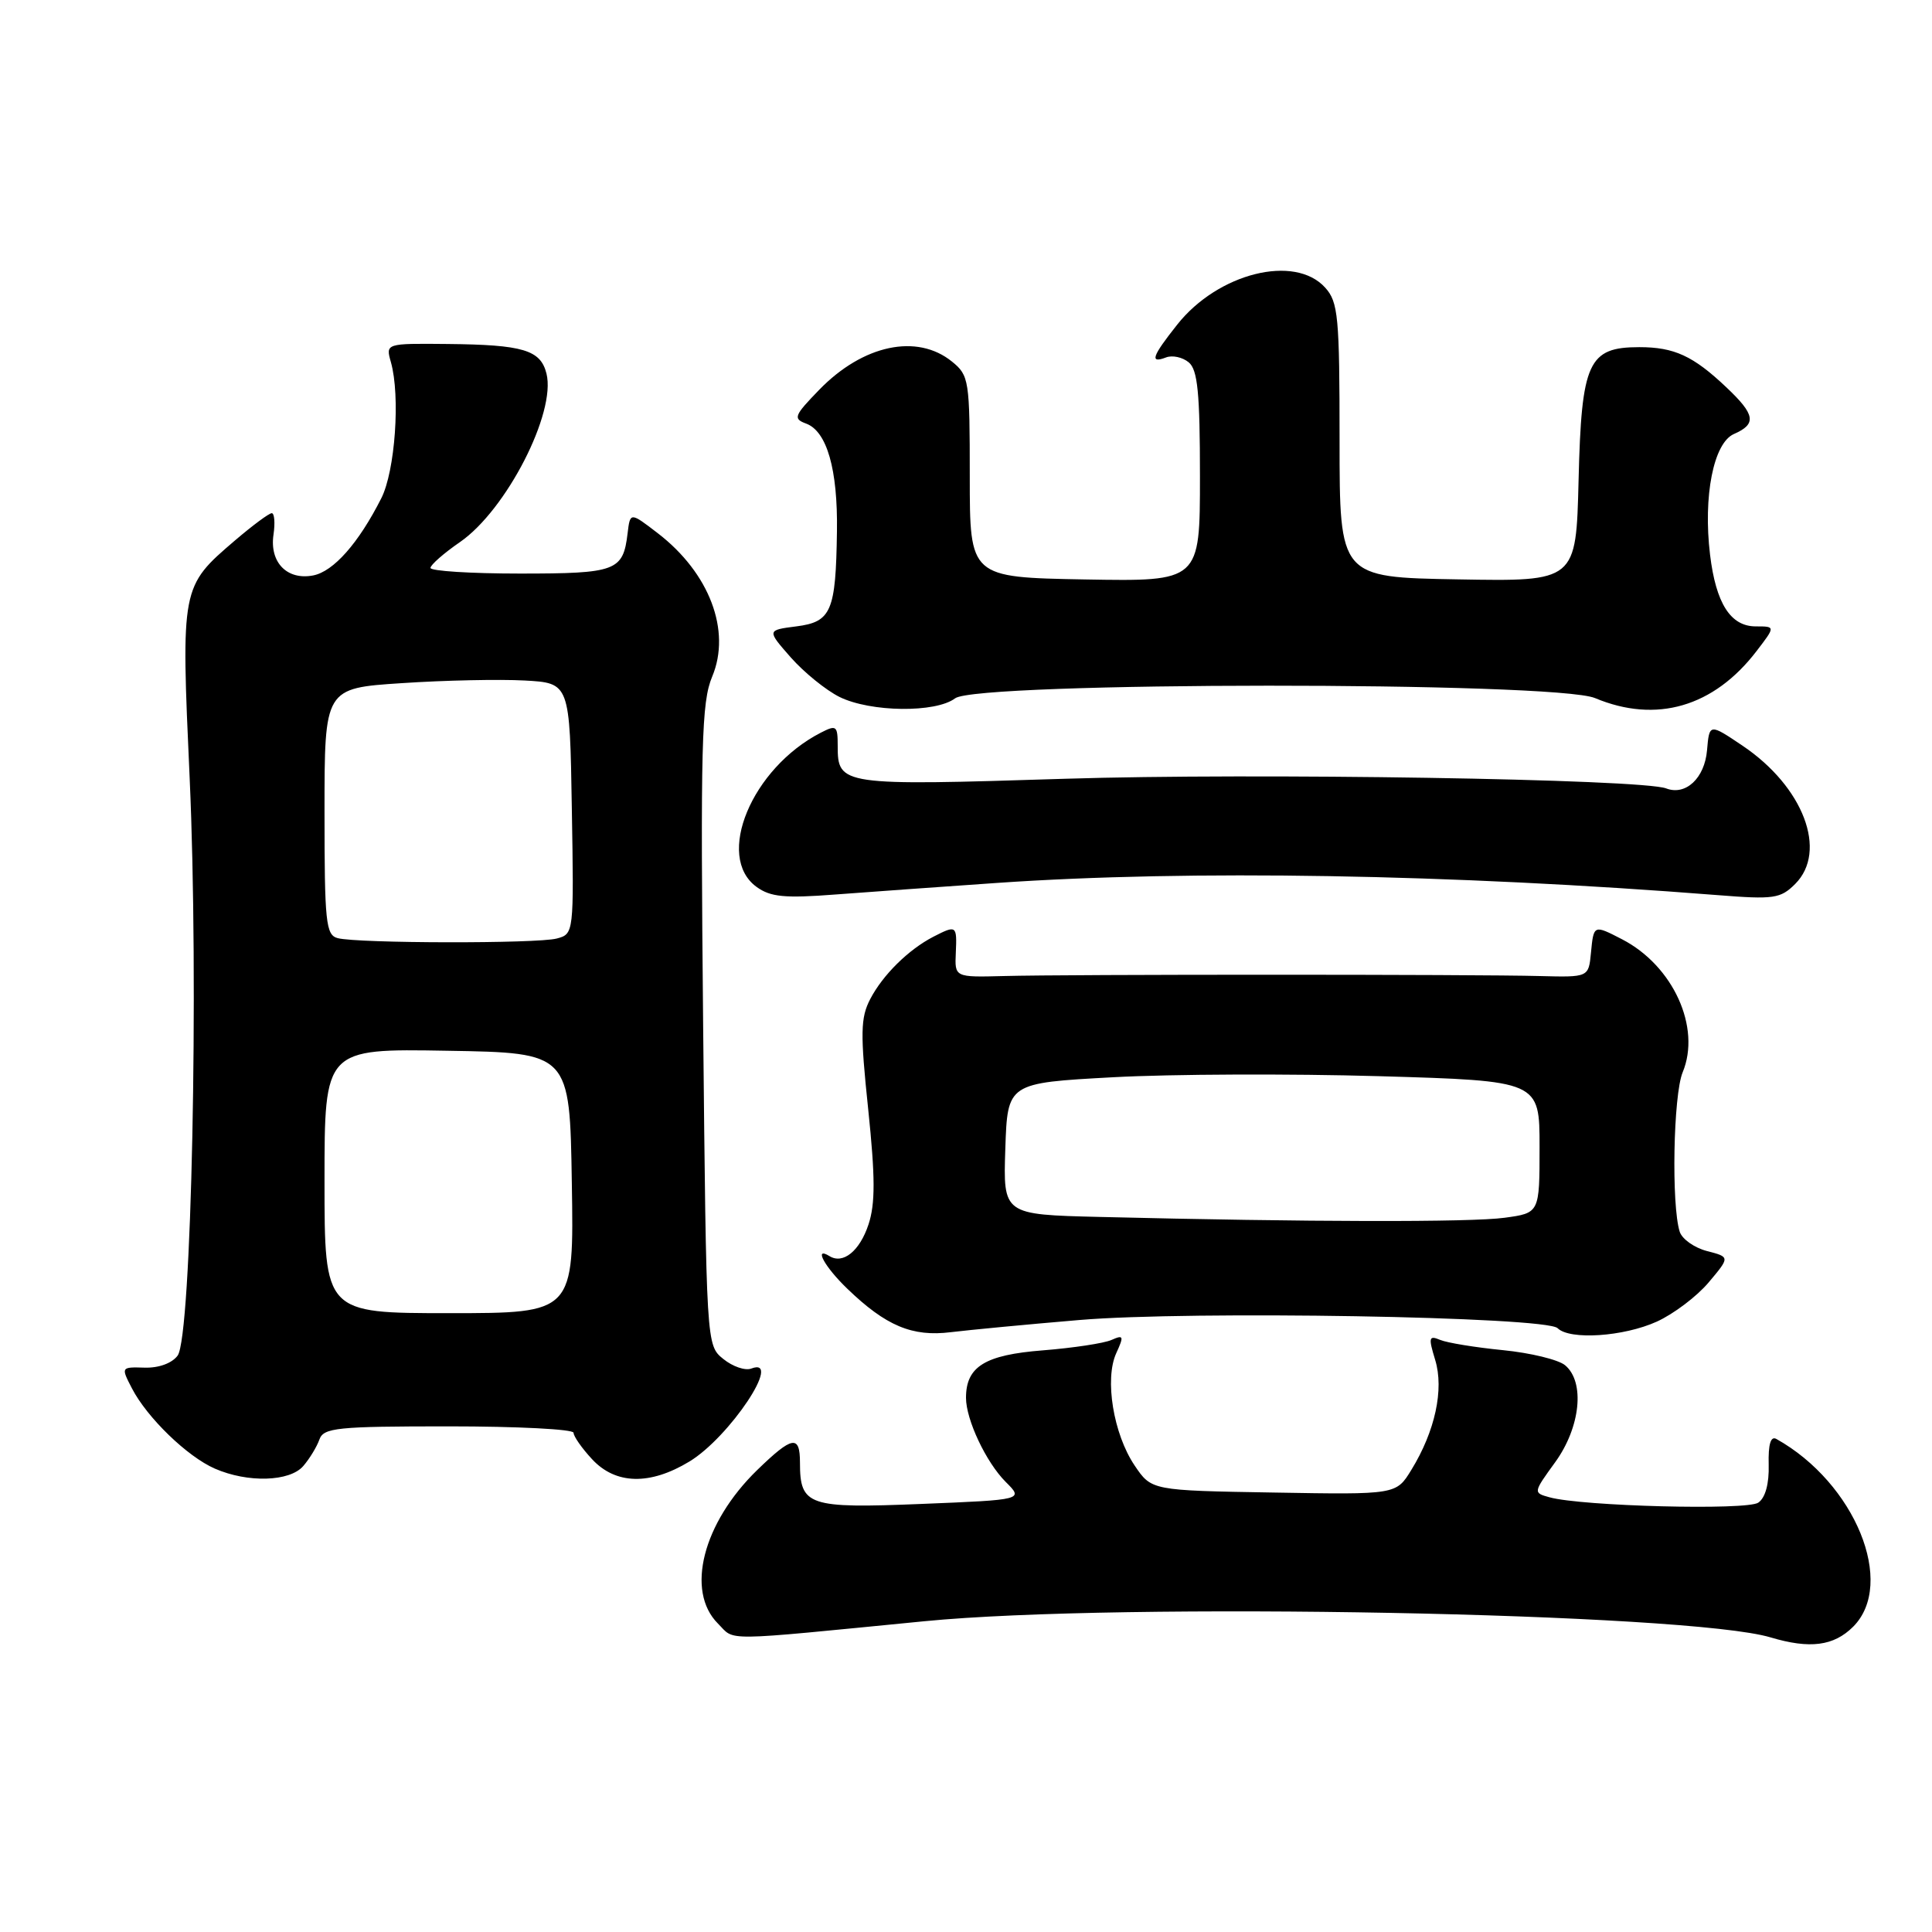 <?xml version="1.0" encoding="UTF-8" standalone="no"?>
<!DOCTYPE svg PUBLIC "-//W3C//DTD SVG 1.1//EN" "http://www.w3.org/Graphics/SVG/1.1/DTD/svg11.dtd" >
<svg xmlns="http://www.w3.org/2000/svg" xmlns:xlink="http://www.w3.org/1999/xlink" version="1.1" viewBox="0 0 256 256">
 <g >
 <path fill="currentColor"
d=" M 245.55 215.55 C 251.26 209.83 245.81 196.50 235.38 190.67 C 234.63 190.25 234.29 191.36 234.36 194.07 C 234.43 196.60 233.92 198.47 232.98 199.11 C 231.47 200.15 209.62 199.59 205.32 198.40 C 203.14 197.80 203.15 197.78 206.07 193.75 C 209.43 189.11 210.04 183.11 207.38 180.90 C 206.49 180.16 202.78 179.26 199.13 178.90 C 195.48 178.54 191.74 177.93 190.82 177.54 C 189.33 176.92 189.26 177.22 190.17 180.20 C 191.36 184.10 190.16 189.65 187.01 194.77 C 185.00 198.05 185.00 198.05 168.79 197.77 C 152.58 197.50 152.58 197.50 150.34 194.18 C 147.53 190.01 146.34 182.73 147.91 179.30 C 148.95 177.03 148.88 176.84 147.28 177.55 C 146.30 177.99 142.20 178.61 138.17 178.93 C 130.50 179.53 128.00 181.08 128.00 185.22 C 128.00 188.12 130.66 193.76 133.26 196.36 C 135.64 198.73 135.64 198.73 122.07 199.28 C 107.10 199.89 106.00 199.52 106.00 193.81 C 106.00 190.09 105.00 190.26 100.33 194.79 C 93.13 201.79 90.82 210.82 95.13 215.13 C 97.47 217.47 95.13 217.50 122.50 214.82 C 148.46 212.27 223.74 213.71 234.60 216.96 C 239.82 218.52 242.98 218.11 245.55 215.55 Z  M 40.19 194.25 C 41.02 193.29 41.98 191.71 42.32 190.75 C 42.87 189.18 44.63 189.00 59.47 189.00 C 68.56 189.00 76.00 189.38 76.00 189.85 C 76.00 190.32 77.10 191.90 78.45 193.35 C 81.57 196.72 86.12 196.83 91.35 193.66 C 96.67 190.44 103.82 179.71 99.55 181.34 C 98.75 181.65 97.08 181.08 95.84 180.07 C 93.59 178.25 93.59 178.25 93.17 135.87 C 92.81 98.54 92.95 93.04 94.37 89.65 C 96.91 83.58 94.01 75.93 87.18 70.67 C 83.50 67.84 83.50 67.84 83.16 70.67 C 82.56 75.67 81.67 76.00 68.88 76.00 C 62.34 76.00 57.02 75.66 57.04 75.25 C 57.06 74.84 58.82 73.29 60.96 71.82 C 67.10 67.57 73.71 54.68 72.41 49.50 C 71.63 46.37 69.32 45.68 59.30 45.58 C 51.09 45.50 51.09 45.50 51.80 48.00 C 53.06 52.48 52.36 62.41 50.52 66.03 C 47.51 71.98 44.19 75.73 41.49 76.25 C 38.03 76.91 35.70 74.51 36.24 70.84 C 36.47 69.28 36.36 68.00 36.01 68.00 C 35.65 68.00 33.47 69.62 31.15 71.60 C 23.98 77.74 23.98 77.73 25.13 103.09 C 26.36 130.15 25.38 177.09 23.54 179.62 C 22.80 180.63 21.04 181.28 19.16 181.22 C 16.03 181.13 16.02 181.14 17.48 183.96 C 19.49 187.85 24.82 193.01 28.47 194.60 C 32.84 196.51 38.40 196.34 40.19 194.25 Z  M 143.00 174.91 C 157.70 173.66 204.86 174.46 206.39 175.99 C 207.99 177.59 215.13 177.12 219.54 175.12 C 221.76 174.11 224.86 171.77 226.41 169.92 C 229.24 166.56 229.24 166.56 226.18 165.77 C 224.50 165.33 222.88 164.18 222.57 163.21 C 221.45 159.68 221.72 145.09 222.96 142.09 C 225.43 136.14 221.70 127.96 214.93 124.46 C 211.17 122.52 211.17 122.51 210.81 126.25 C 210.50 129.50 210.50 129.50 204.00 129.33 C 195.56 129.10 141.44 129.10 133.00 129.33 C 126.50 129.50 126.50 129.50 126.65 126.25 C 126.81 122.61 126.74 122.55 123.68 124.12 C 120.37 125.83 116.98 129.18 115.31 132.38 C 114.02 134.87 113.98 136.86 115.04 146.97 C 115.98 156.00 115.99 159.49 115.08 162.25 C 113.92 165.76 111.71 167.56 109.91 166.44 C 107.77 165.12 109.26 167.86 112.25 170.74 C 117.38 175.69 120.87 177.16 126.00 176.52 C 128.47 176.22 136.12 175.49 143.00 174.91 Z  M 132.14 116.99 C 157.67 115.23 192.17 115.82 227.62 118.61 C 235.04 119.20 235.93 119.07 237.87 117.13 C 242.21 112.79 238.97 104.25 230.91 98.82 C 226.50 95.85 226.50 95.85 226.19 99.42 C 225.87 103.12 223.36 105.46 220.78 104.47 C 217.53 103.22 166.18 102.40 141.14 103.19 C 111.43 104.13 111.00 104.07 111.00 98.84 C 111.00 96.15 110.83 96.02 108.75 97.09 C 99.60 101.80 94.72 113.51 100.25 117.52 C 102.09 118.86 104.00 119.04 110.64 118.53 C 115.12 118.19 124.79 117.50 132.14 116.99 Z  M 126.56 92.53 C 129.48 90.32 206.07 90.29 211.35 92.50 C 219.47 95.90 227.10 93.67 232.77 86.25 C 235.26 83.00 235.26 83.00 232.65 83.00 C 229.31 83.00 227.37 79.96 226.59 73.50 C 225.66 65.75 227.05 58.70 229.75 57.51 C 232.79 56.18 232.59 54.95 228.75 51.32 C 224.36 47.16 221.85 46.00 217.22 46.00 C 210.45 46.00 209.55 47.97 209.17 63.63 C 208.84 77.05 208.84 77.05 193.17 76.77 C 177.50 76.50 177.50 76.50 177.50 58.37 C 177.50 41.94 177.32 40.03 175.60 38.12 C 171.57 33.64 161.40 36.18 155.99 43.01 C 152.63 47.25 152.31 48.20 154.51 47.36 C 155.34 47.04 156.69 47.33 157.51 48.01 C 158.70 48.99 159.00 52.06 159.00 63.15 C 159.00 77.05 159.00 77.05 143.75 76.78 C 128.50 76.50 128.50 76.50 128.50 63.16 C 128.50 50.35 128.41 49.75 126.14 47.91 C 121.51 44.16 114.35 45.68 108.56 51.64 C 105.21 55.09 105.06 55.48 106.82 56.13 C 109.57 57.15 111.02 62.20 110.90 70.40 C 110.75 81.02 110.16 82.41 105.51 83.00 C 101.61 83.50 101.61 83.50 104.79 87.12 C 106.55 89.11 109.45 91.46 111.24 92.35 C 115.36 94.38 123.98 94.48 126.56 92.53 Z  M 43.00 156.48 C 43.00 138.95 43.00 138.95 59.25 139.23 C 75.50 139.50 75.50 139.50 75.77 156.75 C 76.05 174.00 76.05 174.00 59.52 174.00 C 43.00 174.00 43.00 174.00 43.00 156.48 Z  M 44.75 124.31 C 43.17 123.90 43.00 122.23 43.00 107.52 C 43.00 91.19 43.00 91.19 53.25 90.52 C 58.89 90.14 66.20 89.99 69.50 90.17 C 75.50 90.50 75.50 90.50 75.77 107.13 C 76.05 123.68 76.04 123.76 73.77 124.36 C 71.20 125.05 47.43 125.01 44.75 124.31 Z  M 145.71 161.25 C 132.92 160.94 132.92 160.94 133.21 152.22 C 133.50 143.50 133.50 143.50 147.50 142.74 C 155.20 142.32 171.06 142.26 182.75 142.60 C 204.00 143.22 204.00 143.22 204.00 151.97 C 204.00 160.73 204.00 160.73 199.36 161.36 C 194.93 161.97 173.25 161.93 145.71 161.25 Z "/>
</g>
</svg>